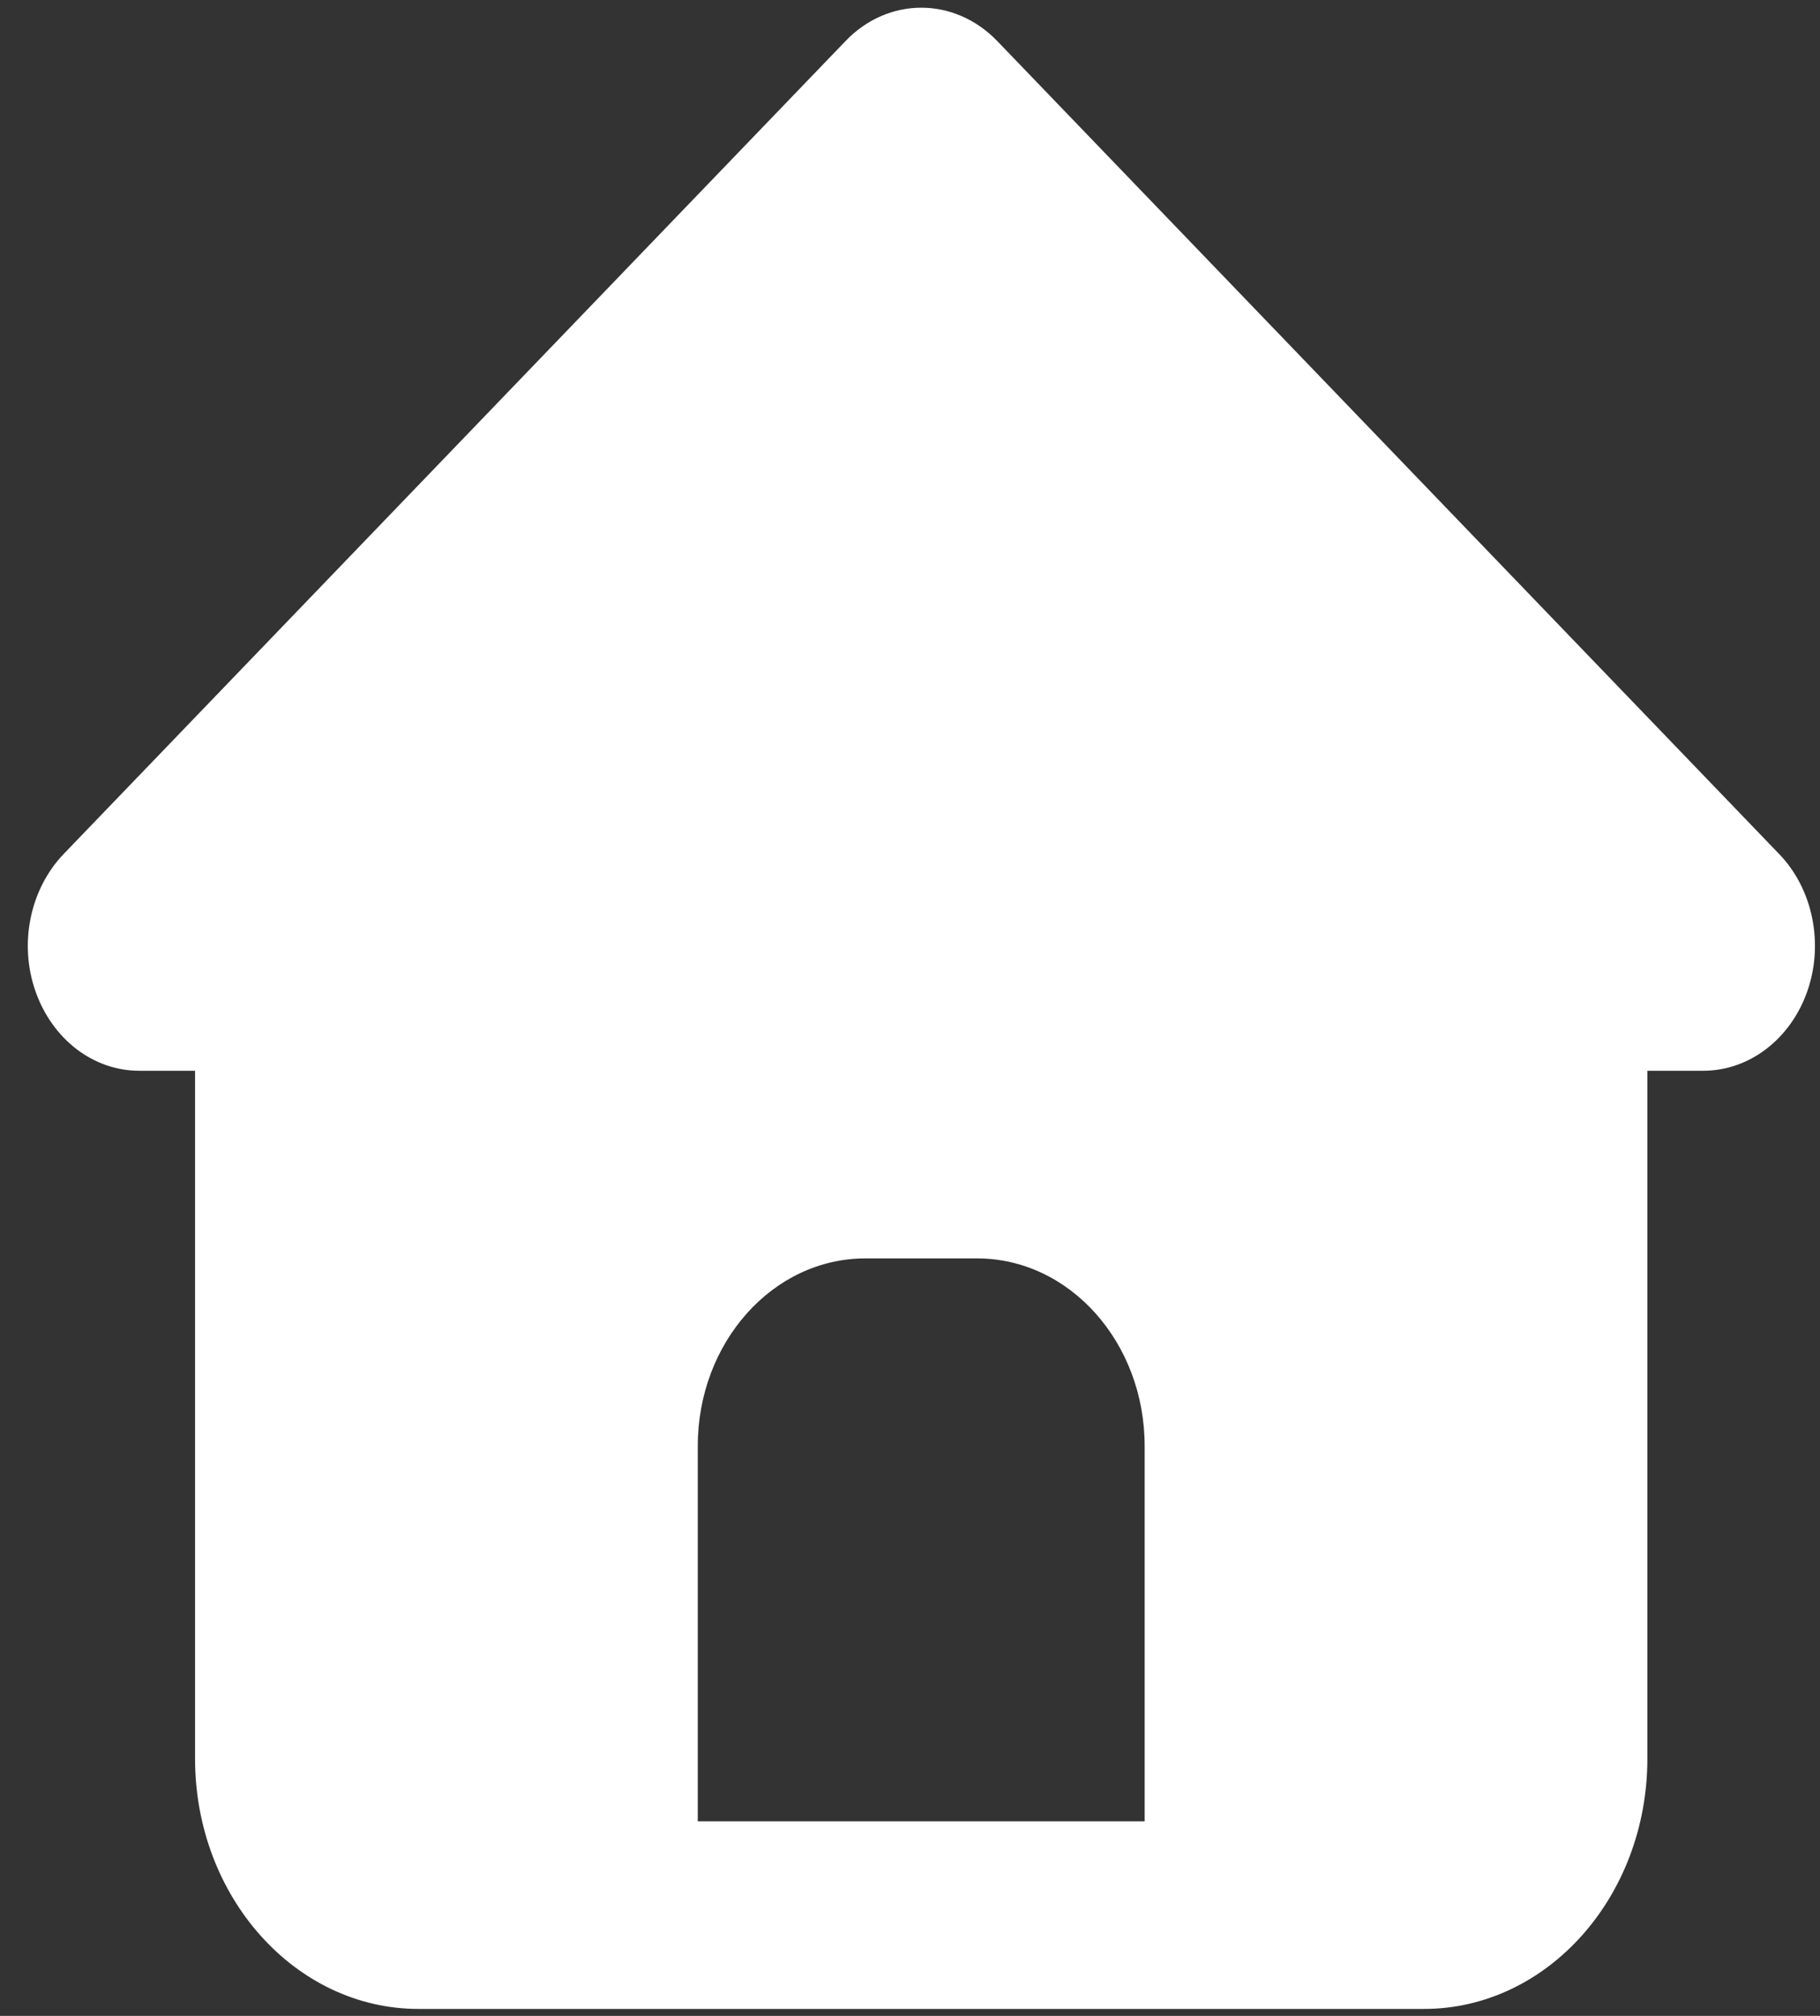 <svg width="56" height="62" viewBox="0 0 56 62" fill="none" xmlns="http://www.w3.org/2000/svg">
<rect x="0" y="0" width="56" height="62" fill="#333333" stroke="none"/>
<path d="M30.687 1.265C29.366 -0.106 27.325 -0.106 26.014 1.265L1.952 26.272C0.921 27.354 0.577 29.025 1.093 30.491C1.608 31.958 2.865 32.932 4.283 32.932H6.002V54.092C6.002 58.336 9.085 61.786 12.877 61.786H43.813C47.605 61.786 50.688 58.336 50.688 54.092V32.932H52.407C53.825 32.932 55.093 31.958 55.608 30.491C56.124 29.025 55.78 27.342 54.749 26.272L30.687 1.265ZM26.626 38.703H30.064C32.91 38.703 35.22 41.288 35.22 44.474V56.015H21.47V44.474C21.47 41.288 23.78 38.703 26.626 38.703Z" fill="white"/>
</svg>
